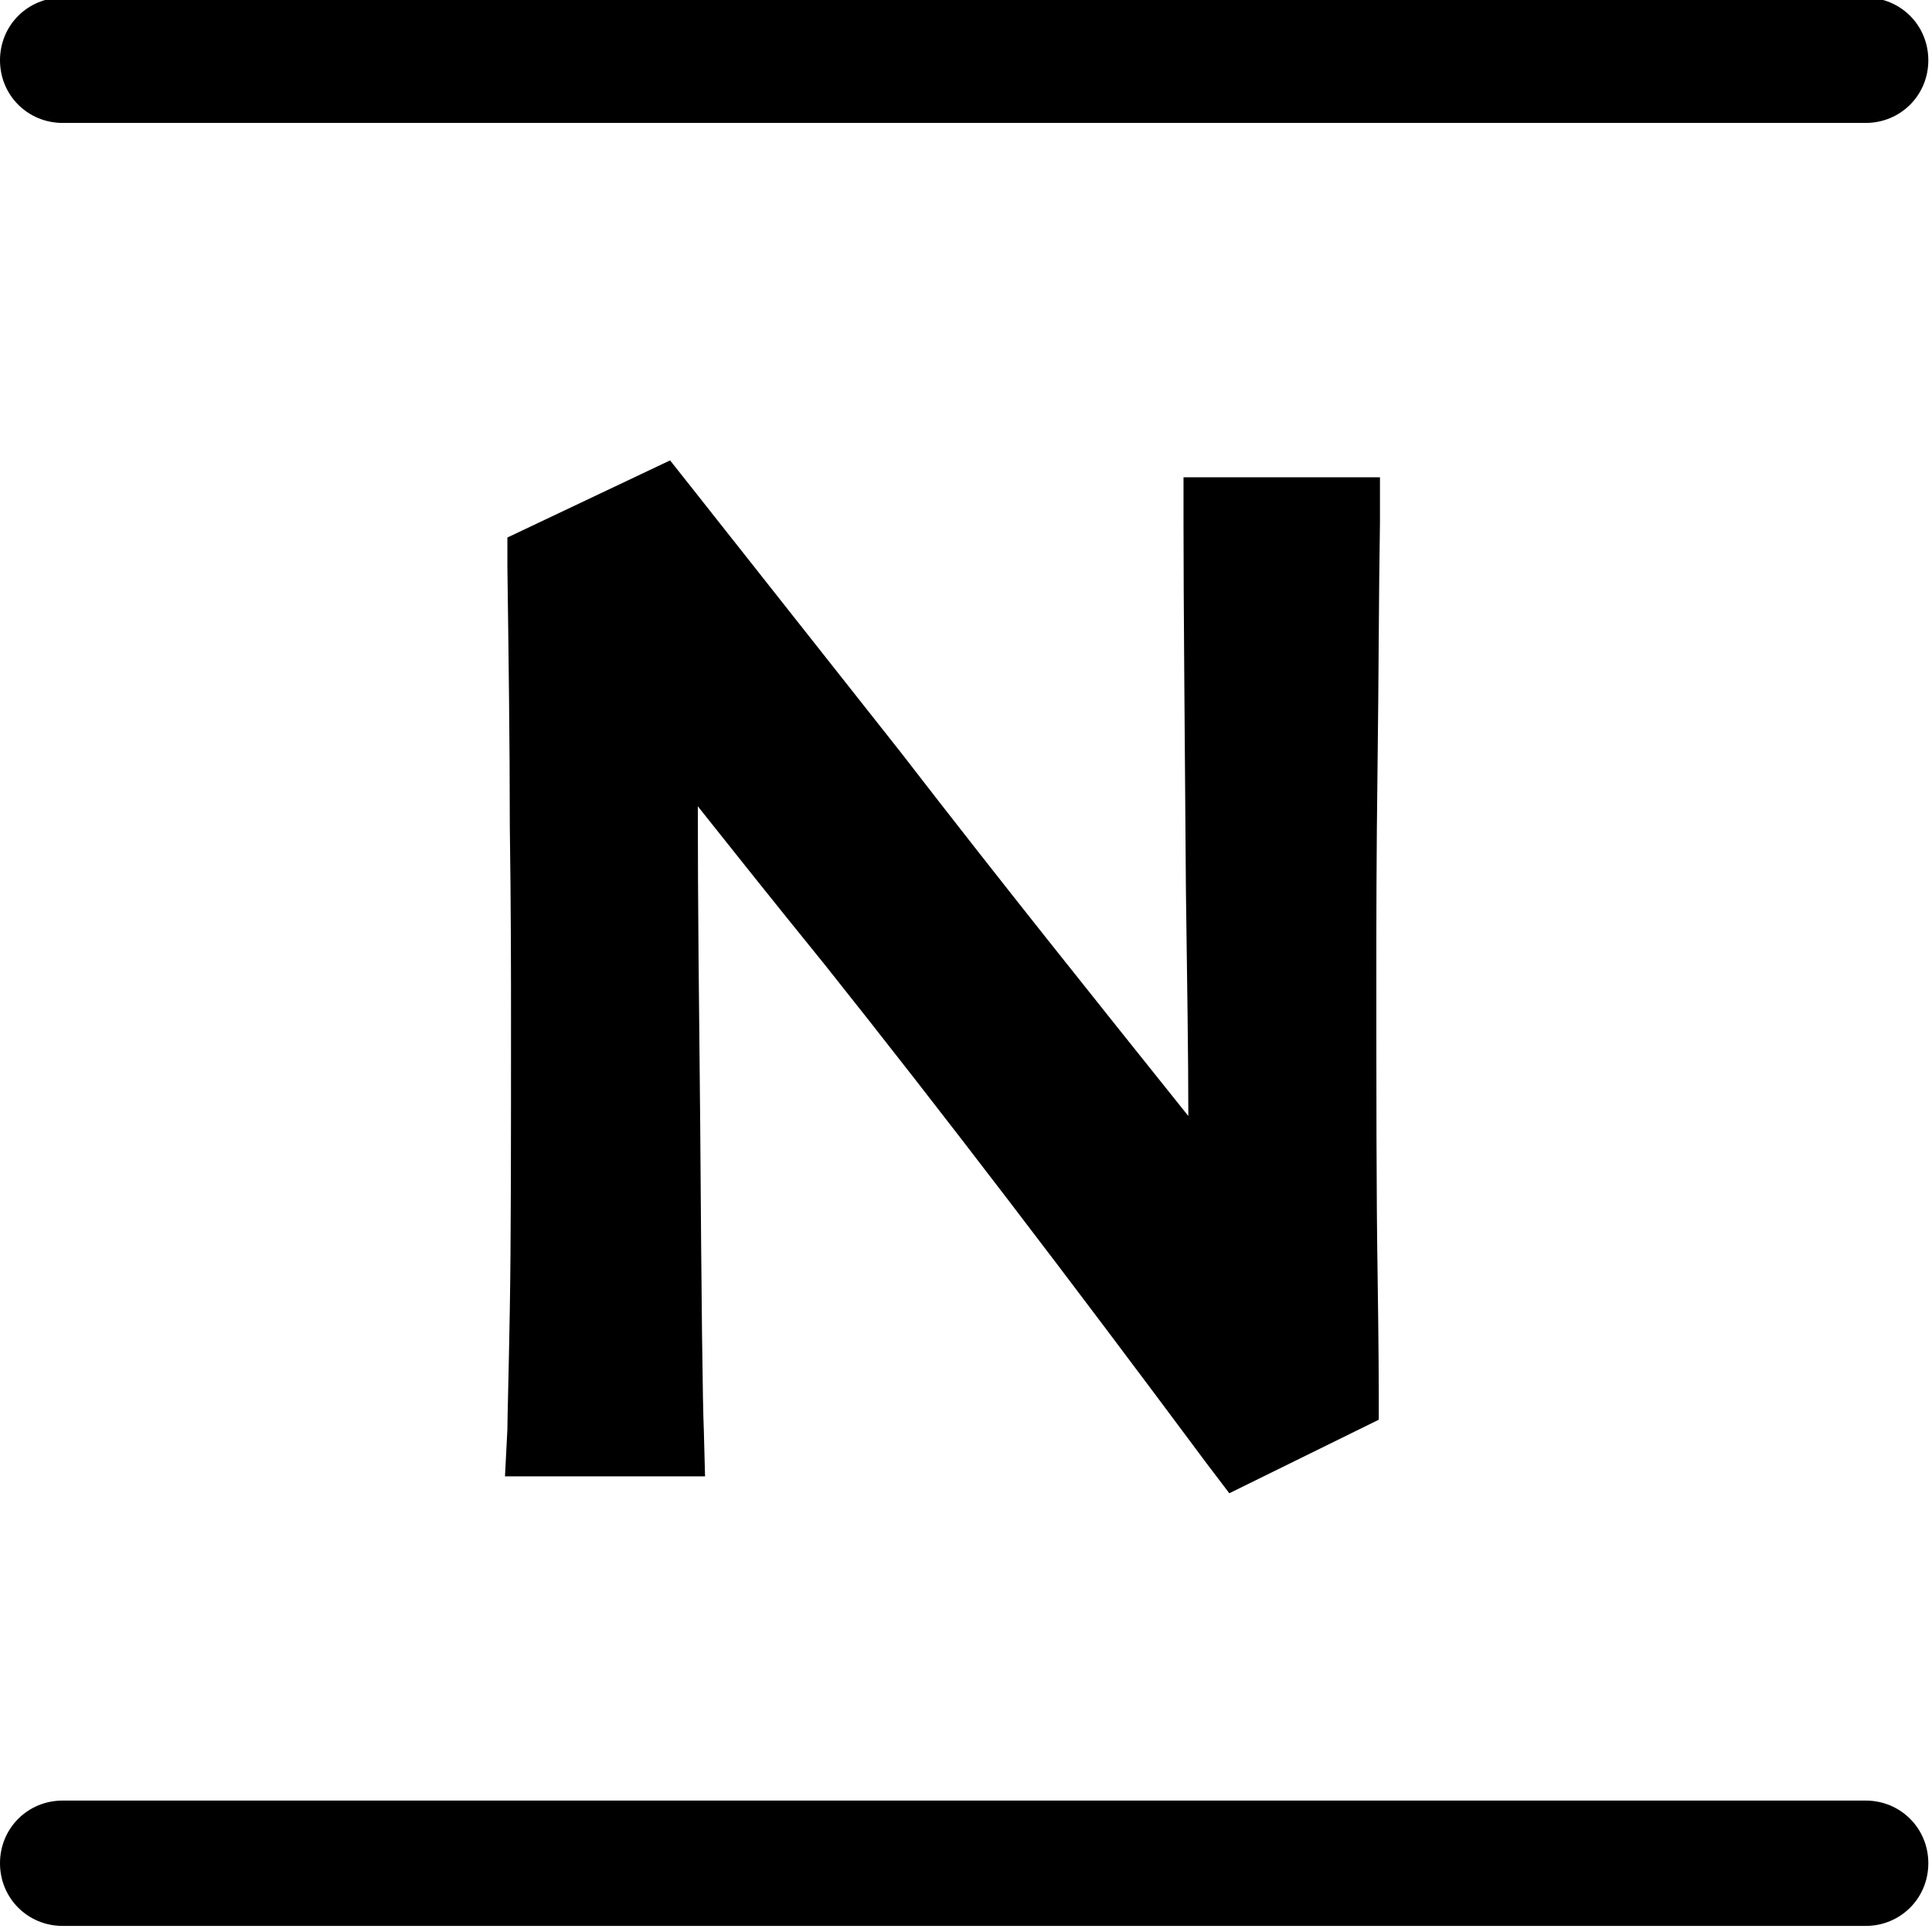 <svg width="284" height="284" viewBox="0 0 284 284" fill="none" xmlns="http://www.w3.org/2000/svg">
<g clip-path="url(#clip0_29_2)">
<path d="M180.706 219.504L177.34 215.075C157.32 188.147 138.541 163.521 121.179 141.73C113.561 132.34 107.36 124.545 102.577 118.522C102.577 132.518 102.754 148.108 102.931 165.47C103.109 191.336 103.286 206.394 103.463 210.292L103.64 217.024H74.231L74.585 210.115C74.585 208.52 74.763 202.674 74.94 192.576C75.117 182.477 75.117 168.127 75.117 150.234C75.117 143.147 75.117 133.581 74.94 121.356C74.94 109.309 74.763 96.554 74.585 83.266V79.014L98.502 67.676L101.868 71.928C103.109 73.522 114.624 88.05 132.518 110.727C146.868 129.329 161.218 147.222 174.682 164.052C174.682 155.194 174.505 144.21 174.328 130.923C174.151 106.829 173.974 88.581 173.974 76.888V70.156H202.851V76.888C202.674 87.164 202.674 99.211 202.497 112.675C202.32 126.14 202.32 135.884 202.32 141.73C202.32 160.509 202.32 175.745 202.497 186.729C202.674 198.776 202.674 203.914 202.674 204.623V208.697L180.706 219.504Z" fill="black"/>
<path d="M274.248 18.071H9.212C4.075 18.071 0 13.996 0 8.858C0 3.72 4.075 -0.354 9.212 -0.354H274.248C279.385 -0.354 283.46 3.72 283.46 8.858C283.46 13.996 279.385 18.071 274.248 18.071Z" fill="black"/>
<path d="M274.248 283.106H9.212C4.075 283.106 0 279.031 0 273.893C0 268.756 4.075 264.681 9.212 264.681H274.248C279.385 264.681 283.46 268.756 283.46 273.893C283.46 279.031 279.385 283.106 274.248 283.106Z" fill="black"/>
</g>
<defs>
<clipPath id="clip0_29_2">
<rect width="283.46" height="283.46" fill="white"/>
</clipPath>
</defs>
</svg>
